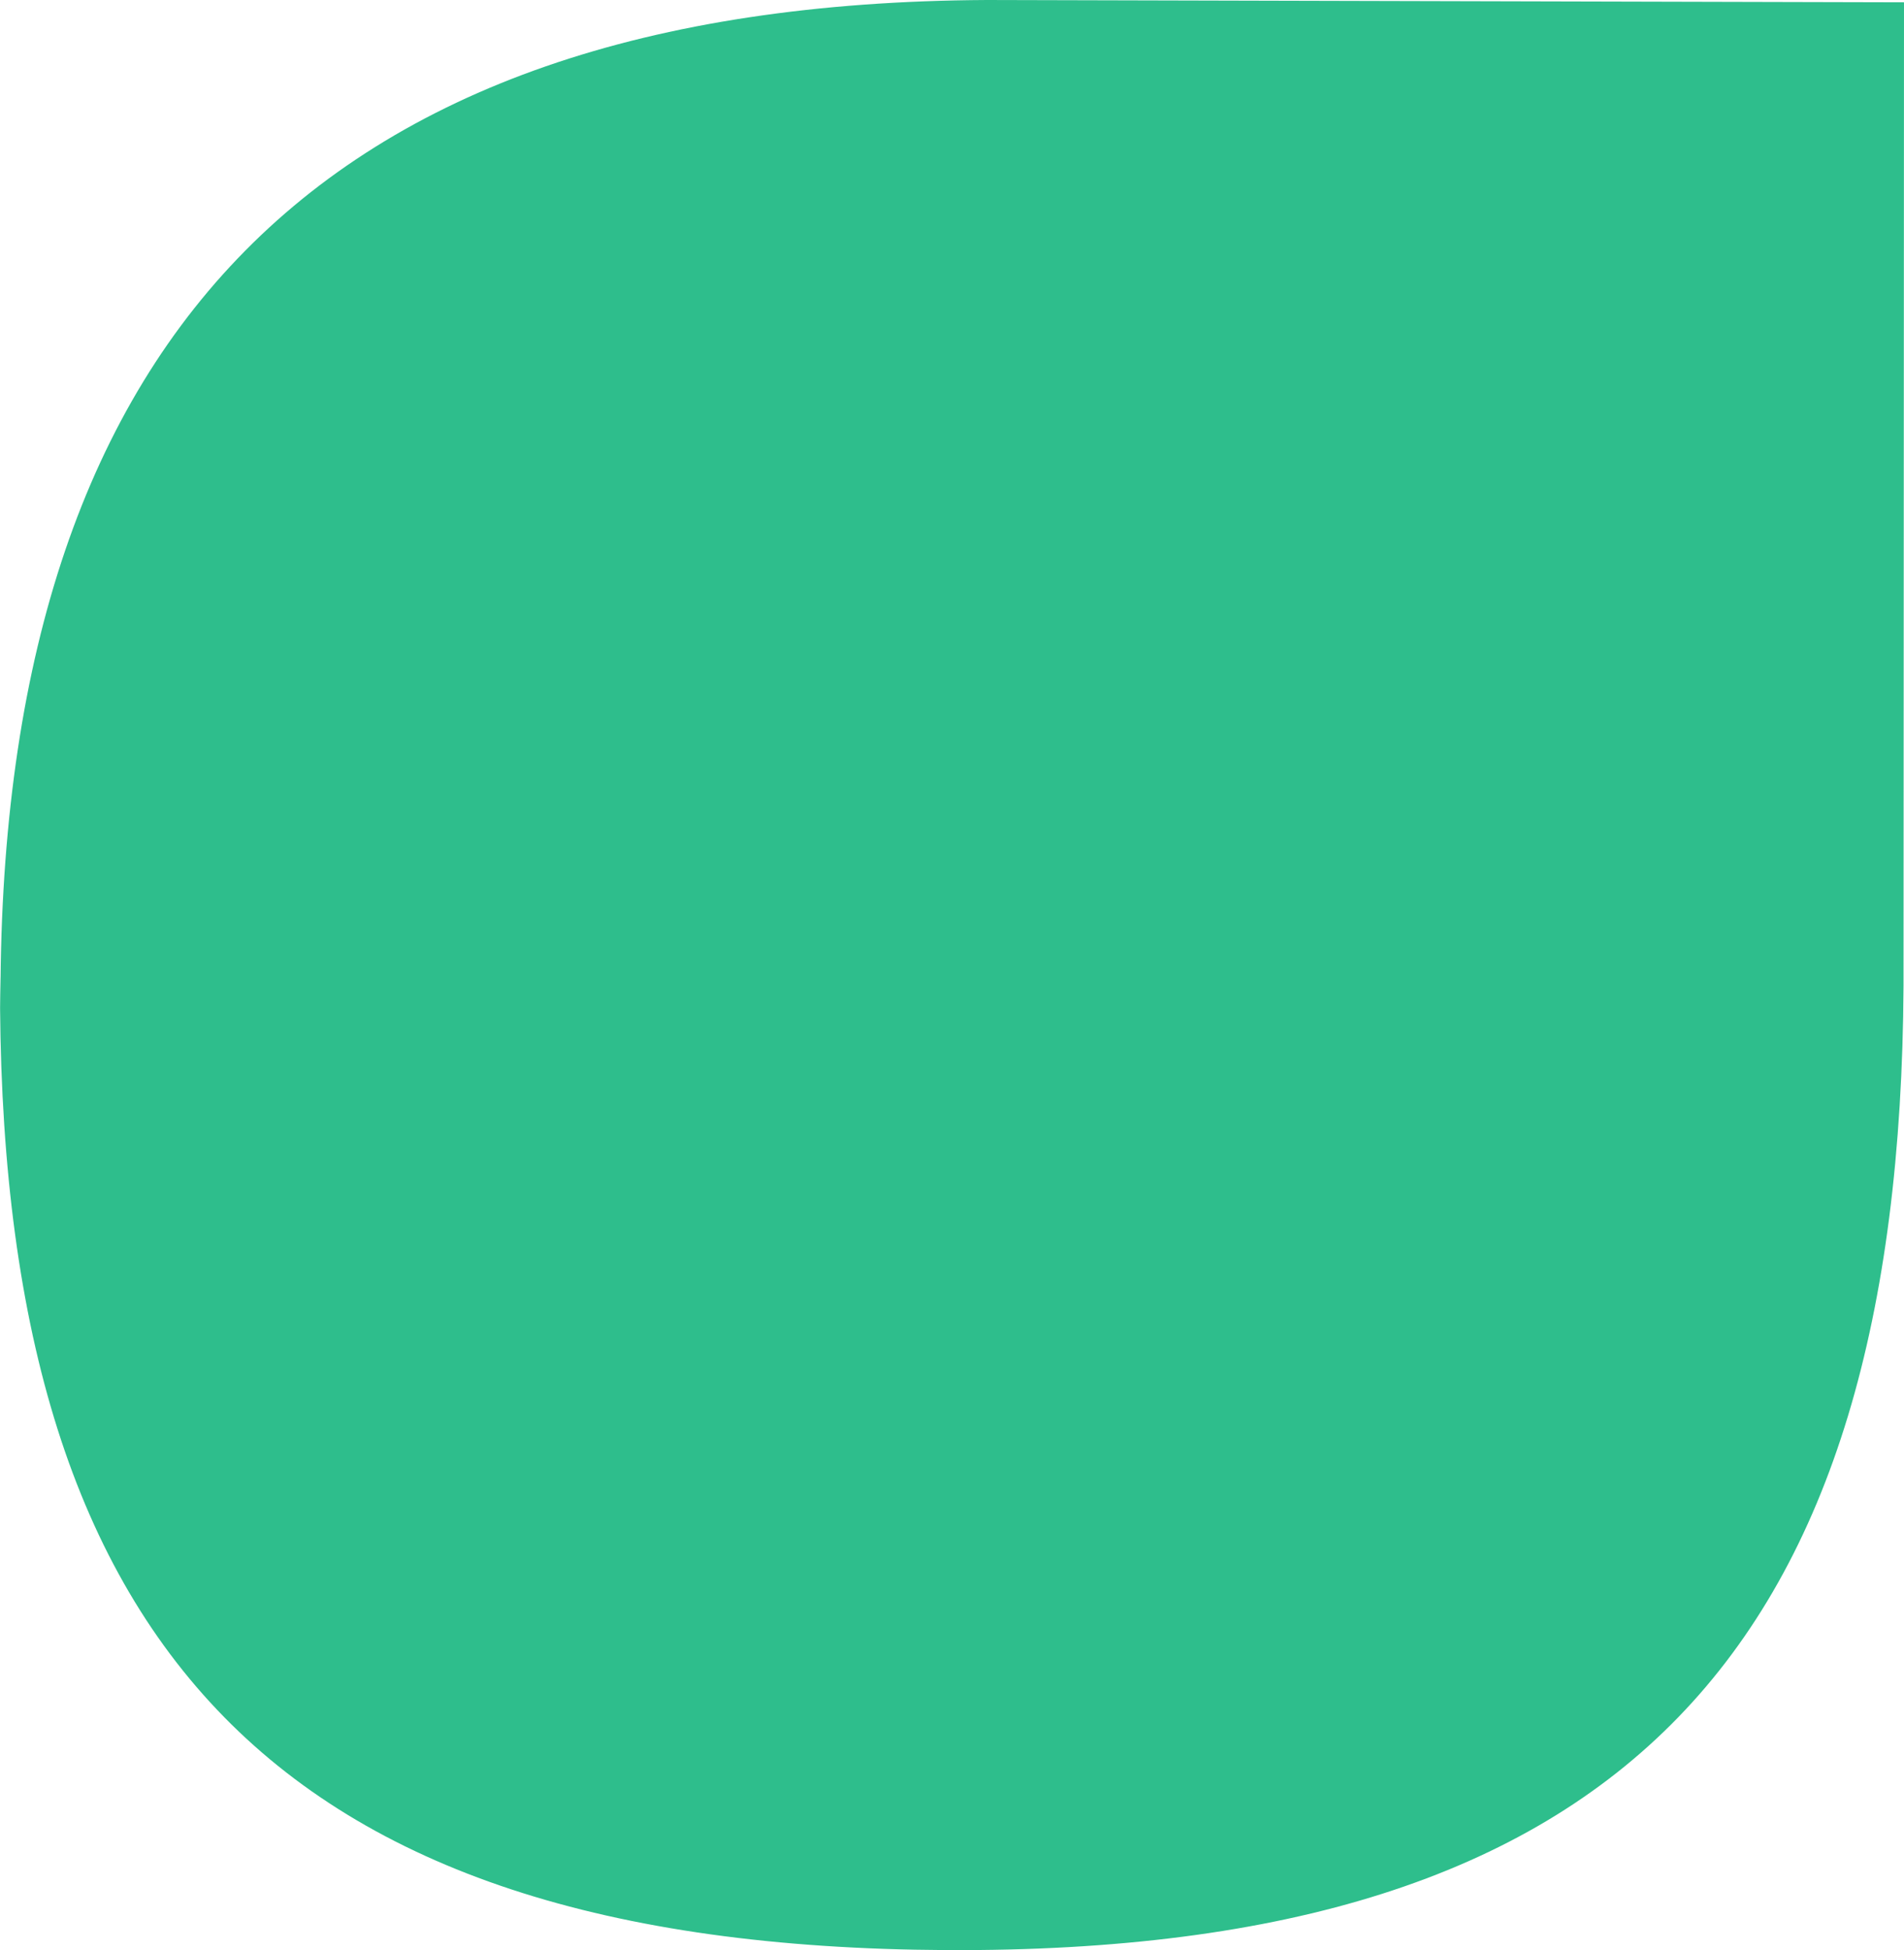 <svg width="748" height="766" viewBox="0 0 748 766" fill="none" xmlns="http://www.w3.org/2000/svg">
    <path d="M371.814 765.989c266.85 1.362 374.599-119.144 375.999-378.681L748 .908 387.687 0C120.836 1.362-1.292 137.306.202 396.661l-.186-13.167c-1.494 259.446 104.76 381.132 371.798 382.495z" fill="#0AB378" fill-opacity=".85"/>
</svg>
